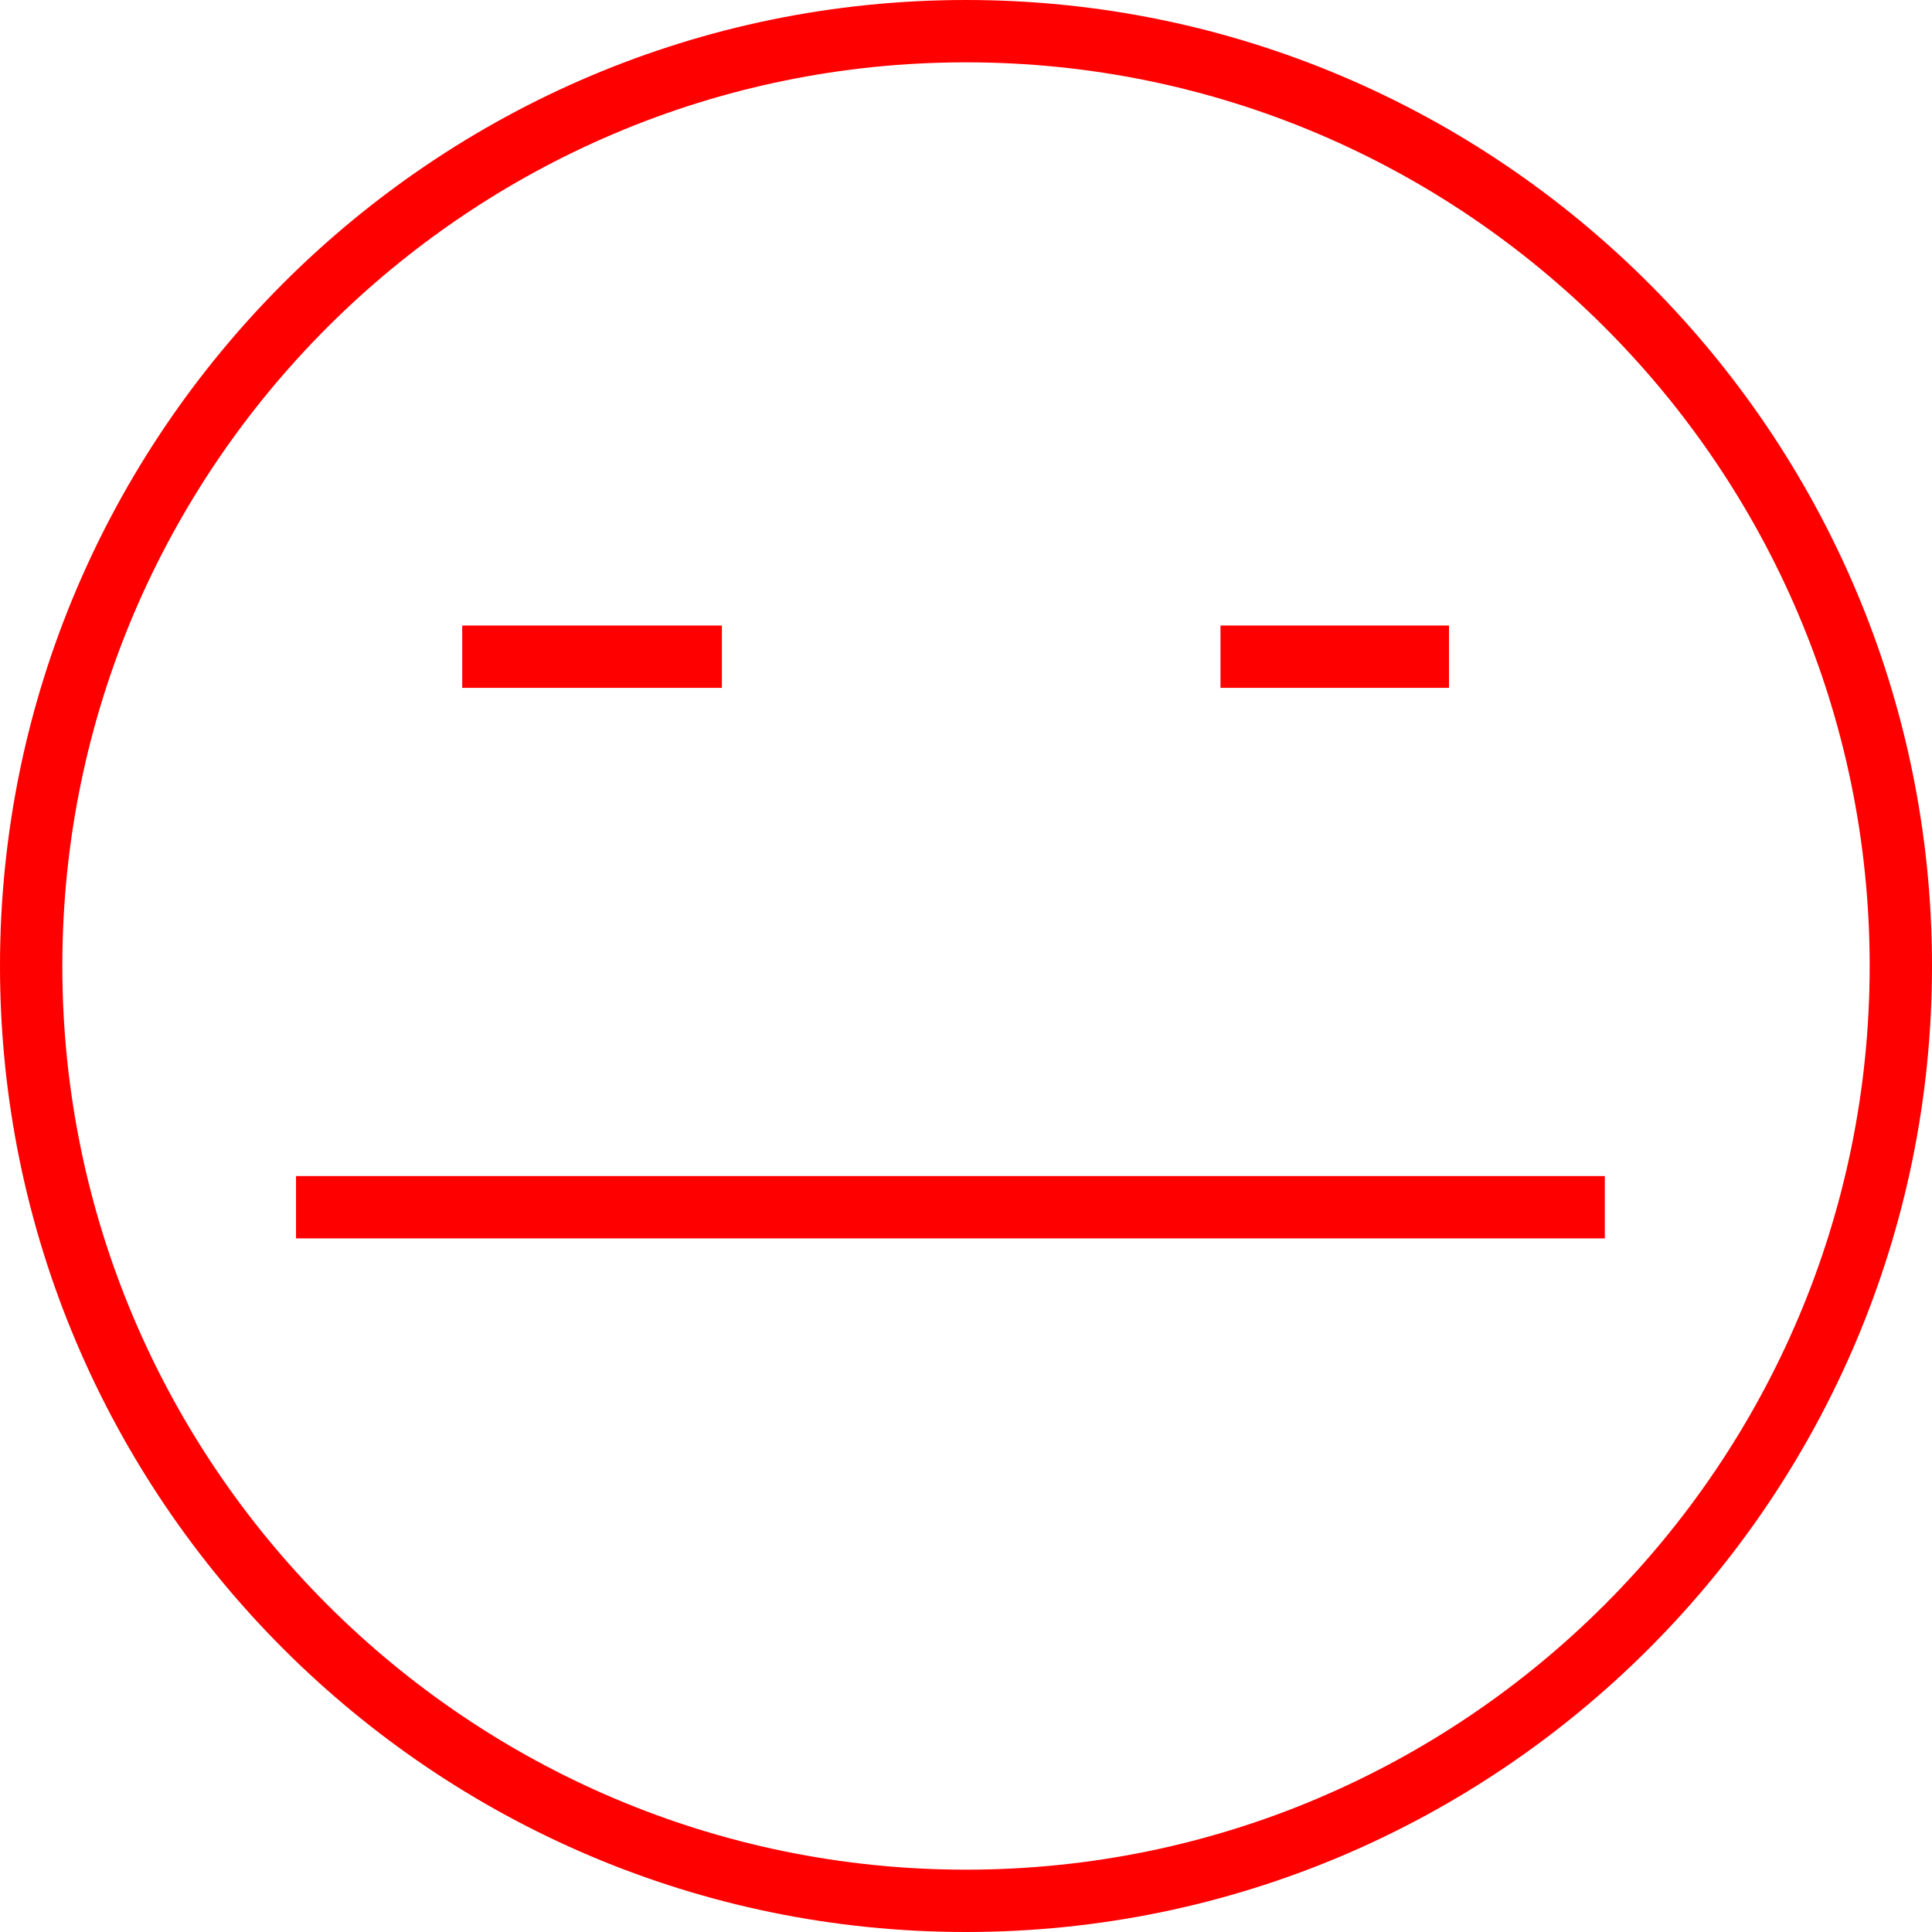 <?xml version="1.0" encoding="iso-8859-1"?>
<!-- Generator: Adobe Illustrator 18.1.1, SVG Export Plug-In . SVG Version: 6.00 Build 0)  -->
<svg version="1.1" id="Capa_1" xmlns="http://www.w3.org/2000/svg" xmlns:xlink="http://www.w3.org/1999/xlink" x="0px" y="0px"
	 viewBox="0 0 369.946 369.946" style="enable-background:new 0 0 369.946 369.946;" xml:space="preserve">
<g>
	<g>
		<path style="fill:#FF0000" d="M184.973,369.946C82.975,369.946,0,286.971,0,184.973S82.975,0,184.973,0
			s184.973,82.975,184.973,184.973S286.971,369.946,184.973,369.946z M184.973,11.934c-95.41,0-173.039,77.629-173.039,173.039
			s77.629,173.039,173.039,173.039s173.039-77.629,173.039-173.039S280.383,11.934,184.973,11.934z"/>
	</g>
	<g>
		<rect x="56.685" y="225.196" style="fill:#FF0000" width="250.609" height="11.934"/>
	</g>
	<g>
		<rect x="88.507" y="119.779" style="fill:#FF0000" width="49.722" height="11.934"/>
	</g>
	<g>
		<rect x="233.704" y="119.779" style="fill:#FF0000" width="43.755" height="11.934"/>
	</g>
</g>
<g>
</g>
<g>
</g>
<g>
</g>
<g>
</g>
<g>
</g>
<g>
</g>
<g>
</g>
<g>
</g>
<g>
</g>
<g>
</g>
<g>
</g>
<g>
</g>
<g>
</g>
<g>
</g>
<g>
</g>
</svg>
